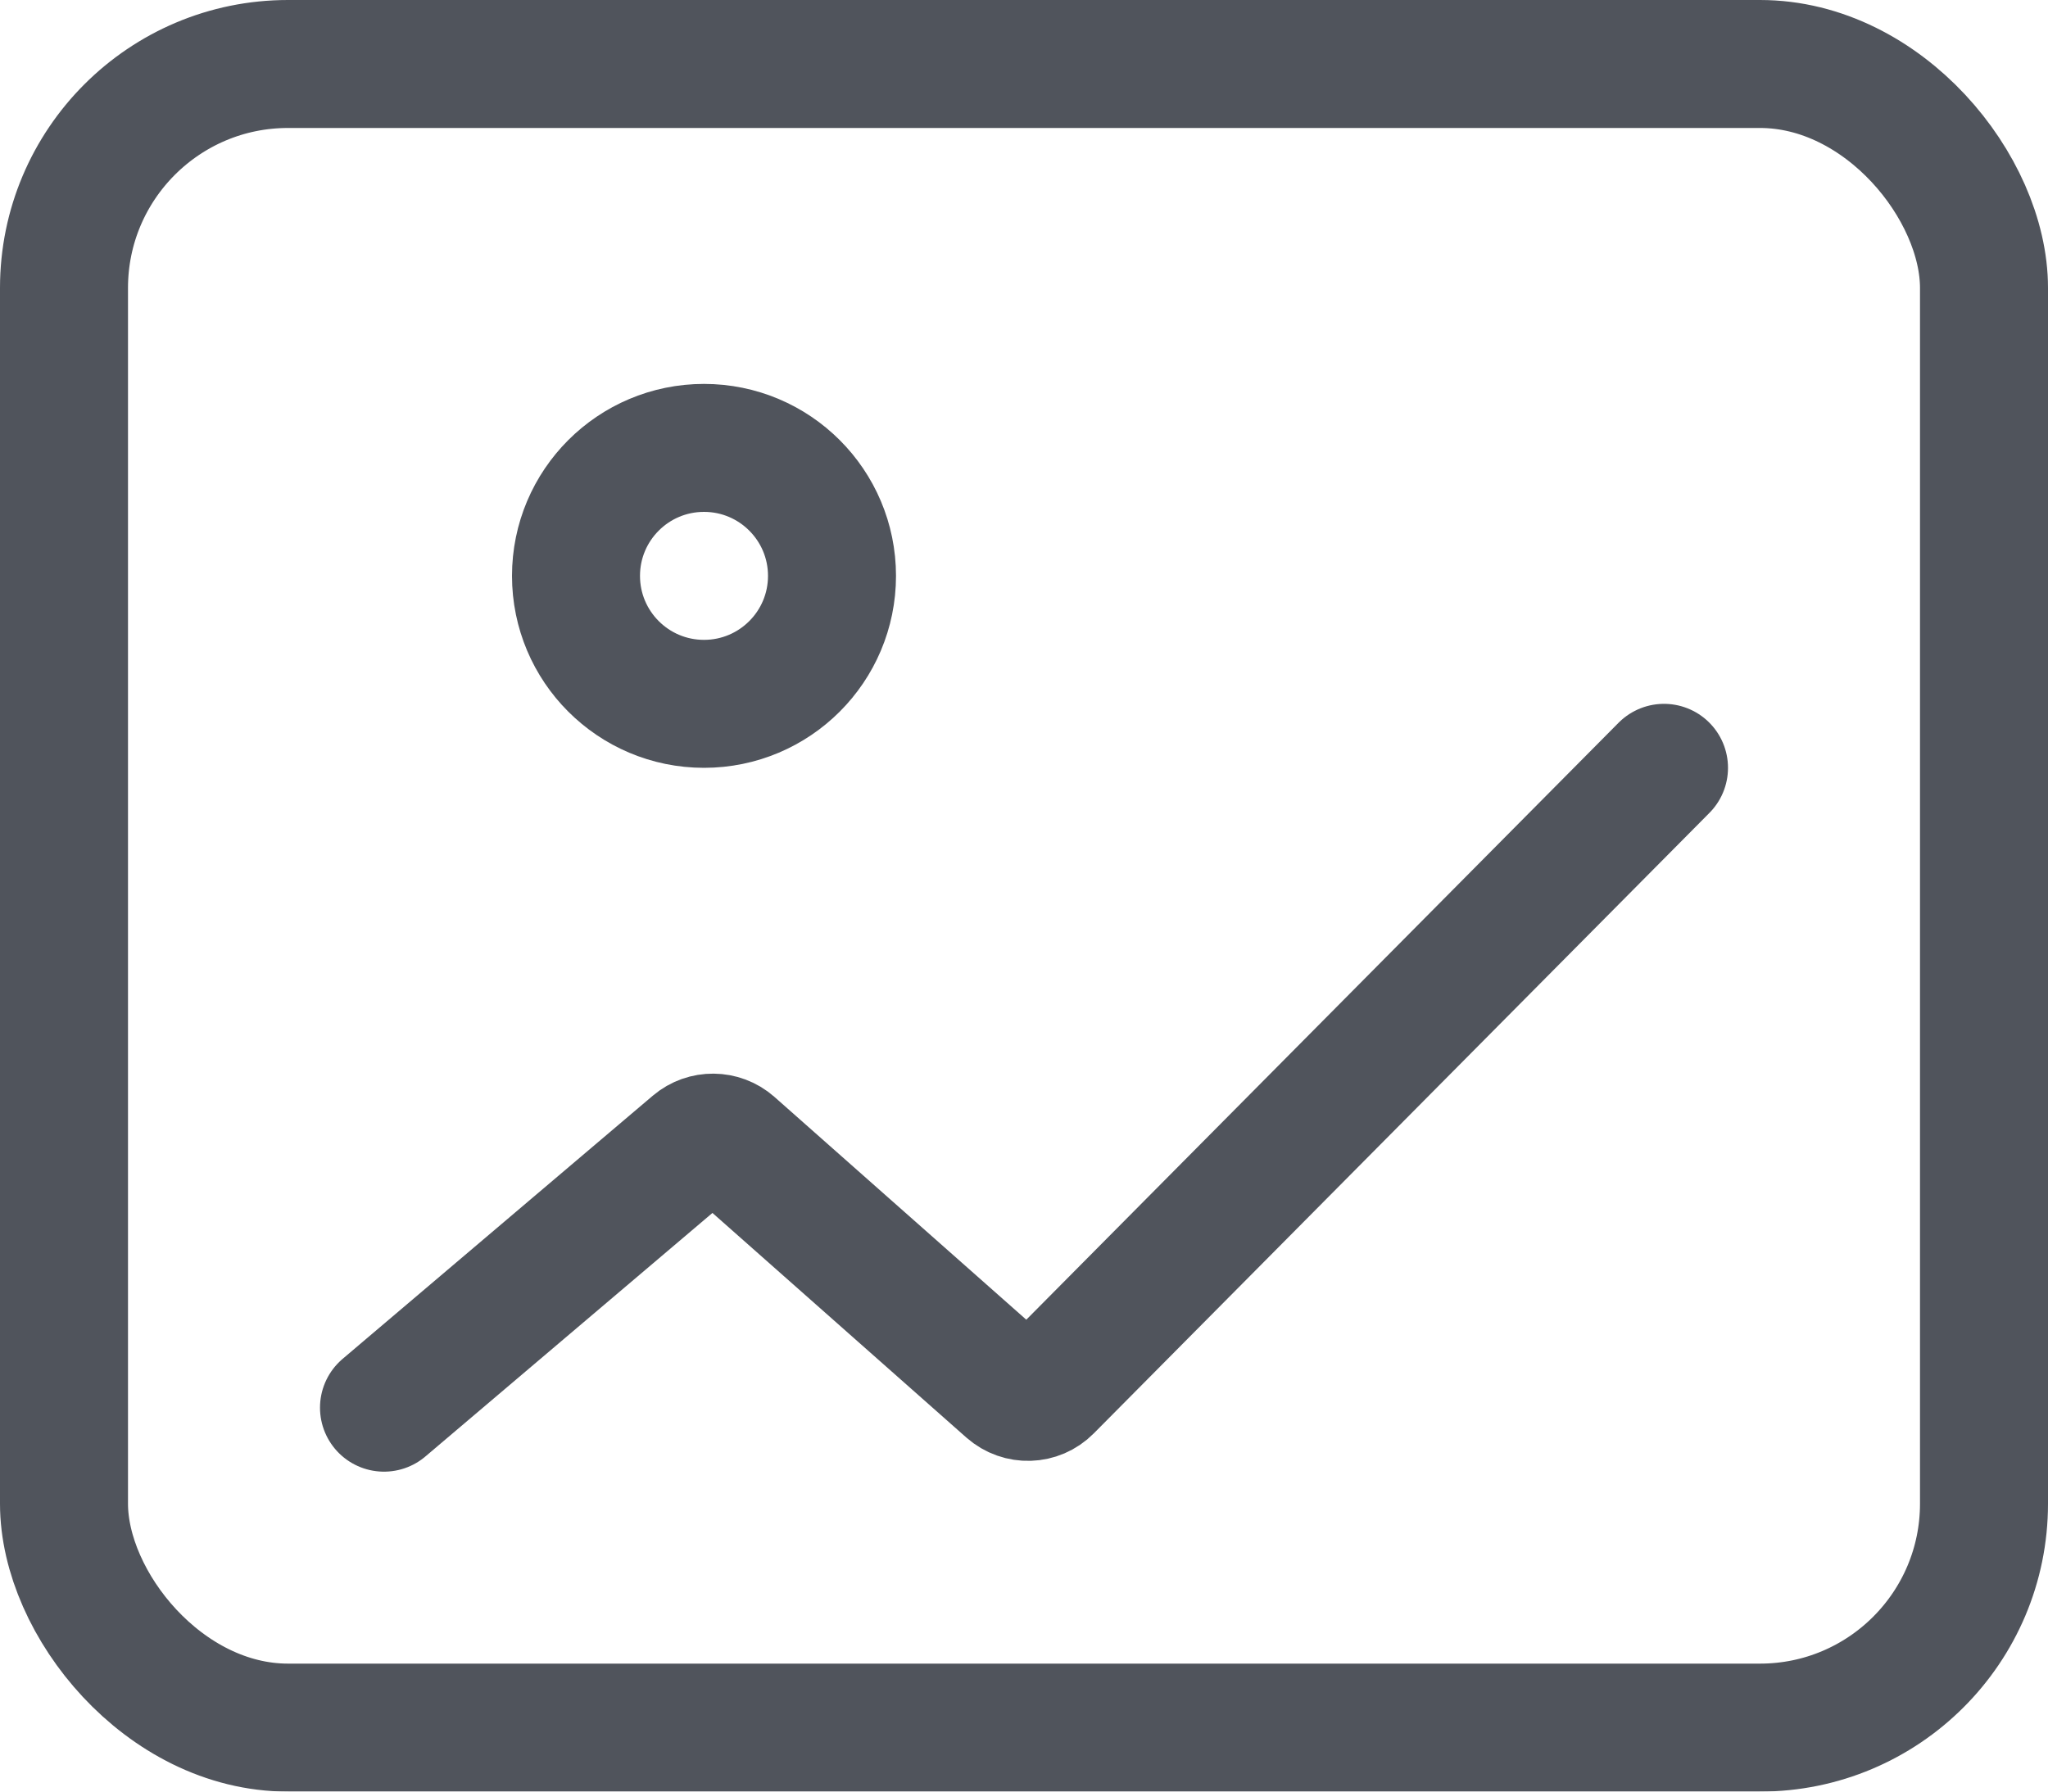 <svg width="16" height="14" viewBox="0 0 16 14" fill="none" xmlns="http://www.w3.org/2000/svg">
<g id="&#231;&#188;&#150;&#231;&#187;&#132; 9" opacity="0.795">
<circle id="&#230;&#164;&#173;&#229;&#156;&#134;&#229;&#189;&#162;" cx="5.5" cy="4.5" r="1" stroke="#232832"/>
<rect id="&#231;&#159;&#169;&#229;&#189;&#162;" x="0.5" y="0.5" width="15" height="13" rx="1.75" stroke="#232832"/>
<path id="&#232;&#183;&#175;&#229;&#190;&#132; 2" d="M3 11L5.424 8.943C5.509 8.871 5.635 8.872 5.719 8.946L7.881 10.859C7.971 10.938 8.106 10.934 8.19 10.849L13 6" stroke="#232832" stroke-linecap="round"/>
</g>
</svg>
